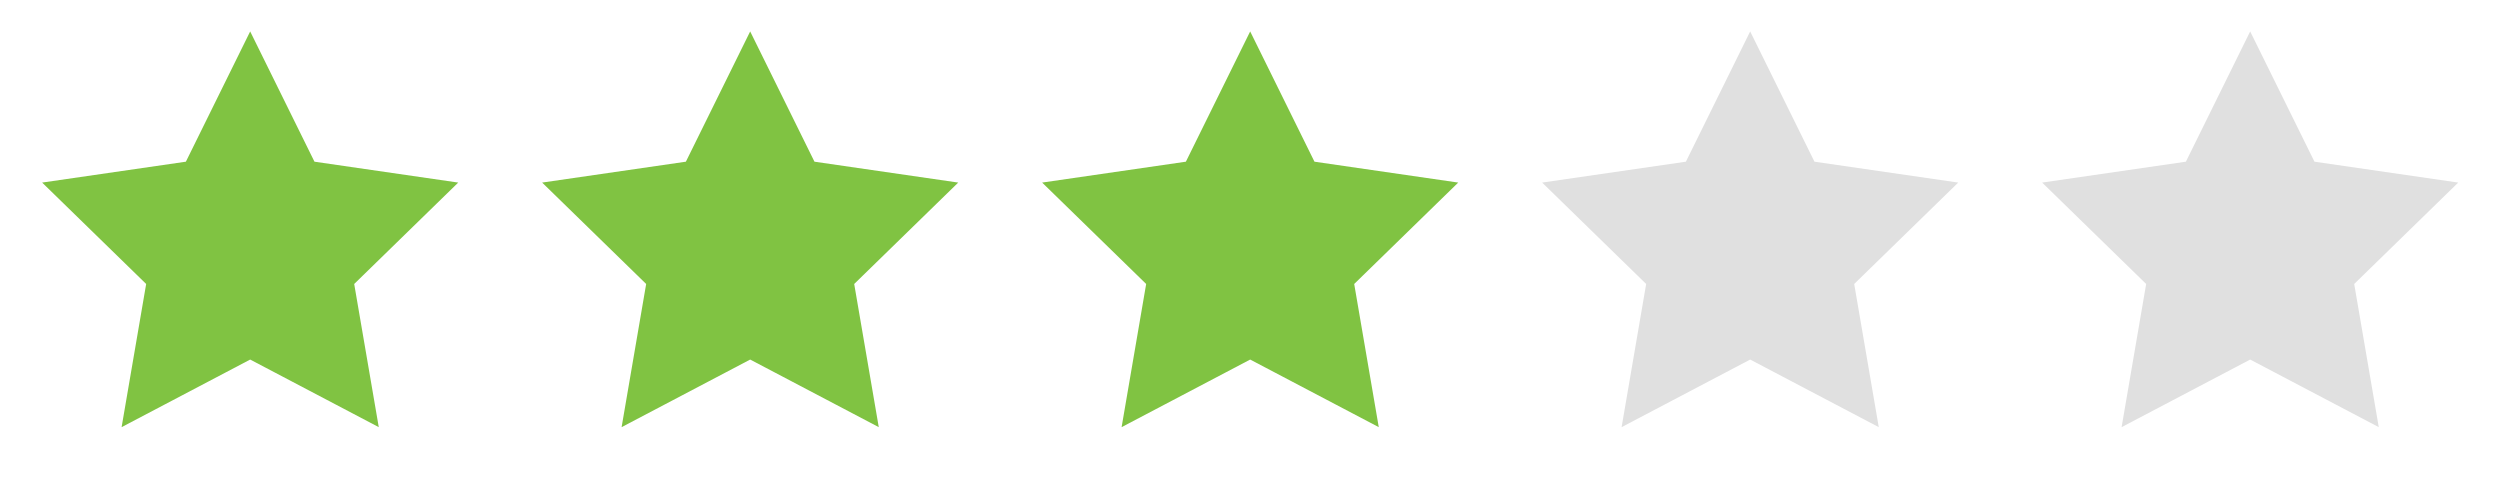 <svg xmlns="http://www.w3.org/2000/svg" xmlns:xlink="http://www.w3.org/1999/xlink" width="200" height="40" viewBox="0 0 200 40">
    <defs>
        <path id="i26g1g5jva" d="M20.014 28.764L9.728 34.172 11.693 22.718 3.371 14.606 14.871 12.935 20.014 2.514 25.157 12.935 36.658 14.606 28.336 22.718 30.301 34.172z"/>
        <path id="qgxdext43b" d="M20.014 28.764L9.728 34.172 11.693 22.718 3.371 14.606 14.871 12.935 20.014 2.514 25.157 12.935 36.658 14.606 28.336 22.718 30.301 34.172z"/>
        <path id="71whqxa7cc" d="M20.014 28.764L9.728 34.172 11.693 22.718 3.371 14.606 14.871 12.935 20.014 2.514 25.157 12.935 36.658 14.606 28.336 22.718 30.301 34.172z"/>
        <path id="e07m7ewfsd" d="M20.014 28.764L9.728 34.172 11.693 22.718 3.371 14.606 14.871 12.935 20.014 2.514 25.157 12.935 36.658 14.606 28.336 22.718 30.301 34.172z"/>
        <path id="czxizz3ime" d="M20.014 28.764L9.728 34.172 11.693 22.718 3.371 14.606 14.871 12.935 20.014 2.514 25.157 12.935 36.658 14.606 28.336 22.718 30.301 34.172z"/>
    </defs>
    <g fill="none" fill-rule="evenodd">
        <path d="M0 0H40V40H0z"/>
        <use fill="#80C342" xlink:href="#i26g1g5jva"/>
        <g transform="translate(40)">
            <path d="M0 0H40V40H0z"/>
            <use fill="#80C342" xlink:href="#qgxdext43b"/>
        </g>
        <g transform="translate(80)">
            <path d="M0 0H40V40H0z"/>
            <use fill="#80C342" xlink:href="#71whqxa7cc"/>
        </g>
        <g transform="translate(120)">
            <path d="M0 0H40V40H0z"/>
            <use fill="#E0E0E0" xlink:href="#e07m7ewfsd"/>
        </g>
        <g transform="translate(160)">
            <path d="M0 0H40V40H0z"/>
            <use fill="#E0E0E0" xlink:href="#czxizz3ime"/>
        </g>
    </g>
</svg>
